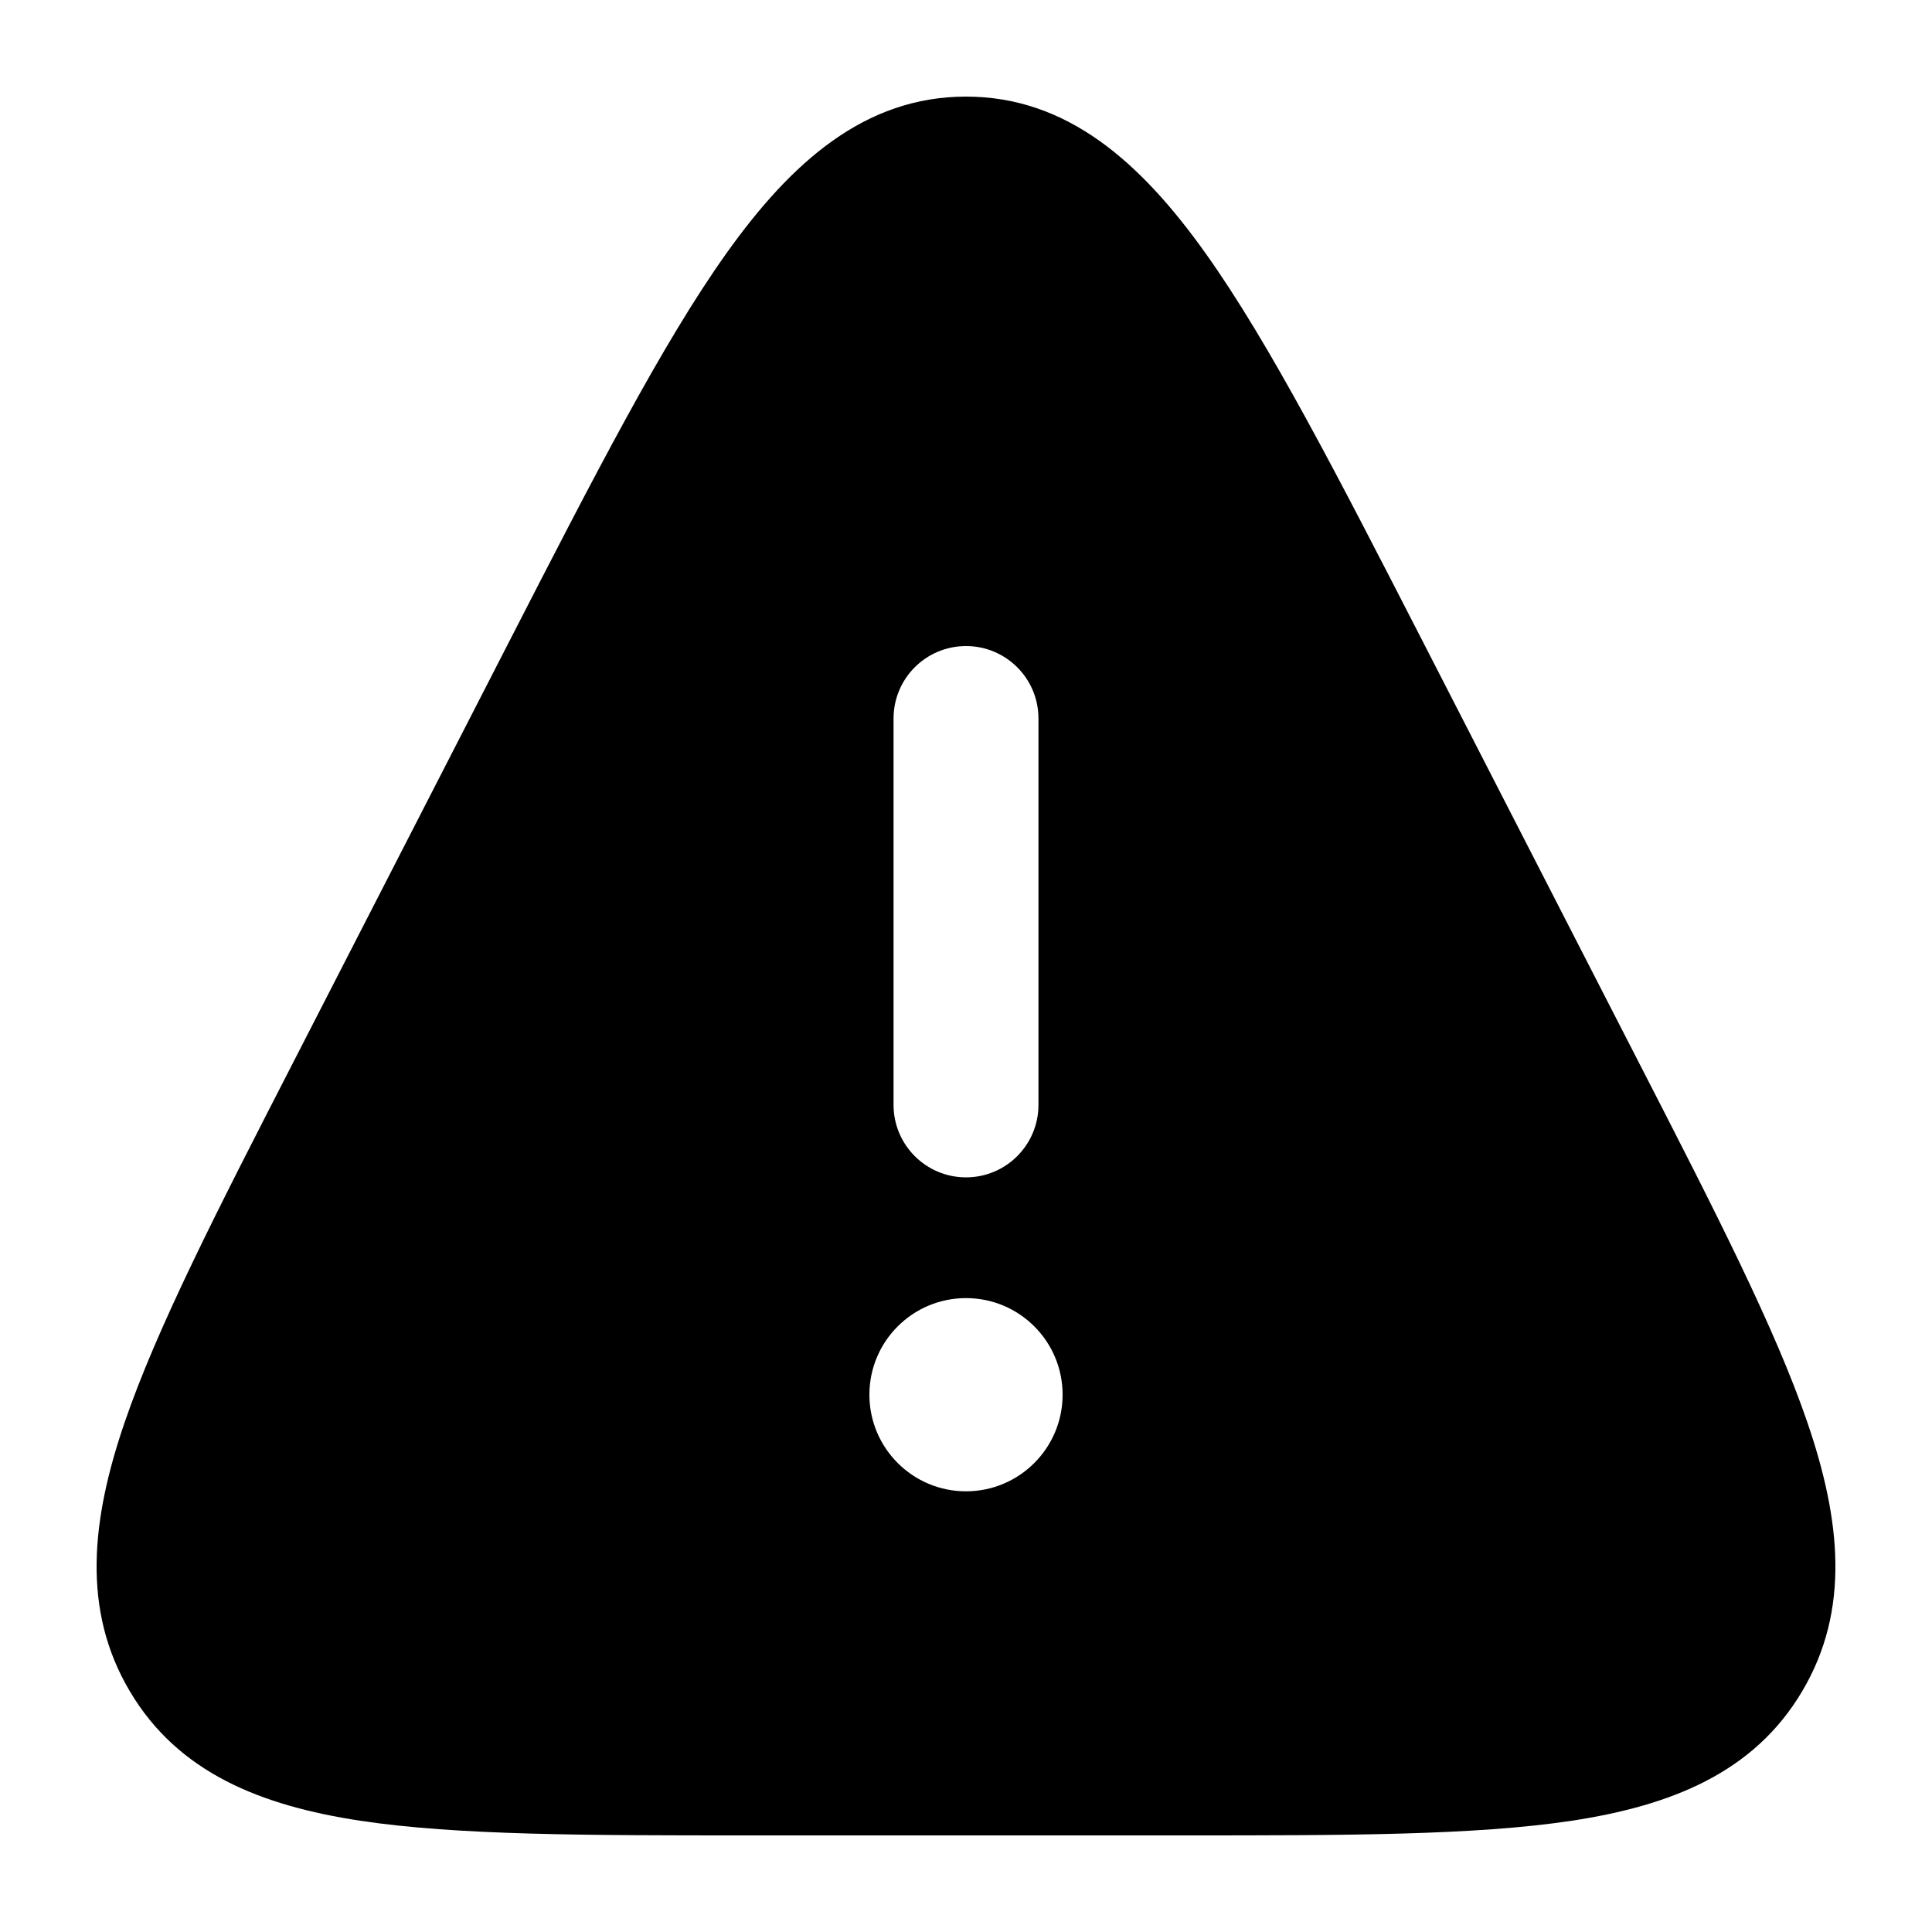 <svg width="20" height="20" viewBox="0 0 20 20" fill="currentColor" xmlns="http://www.w3.org/2000/svg">
  <path fill-rule="evenodd" d="M7.52 2.622C8.191 1.68 8.952 1 10 1C11.048 1 11.809 1.68 12.48 2.622C13.144 3.554 13.849 4.927 14.739 6.661L16.972 11.012C17.755 12.537 18.378 13.752 18.712 14.731C19.053 15.73 19.157 16.664 18.656 17.508C18.156 18.353 17.297 18.692 16.272 18.848C15.267 19 13.923 19 12.237 19H7.763C6.077 19 4.733 19 3.728 18.848C2.703 18.692 1.844 18.353 1.344 17.508C0.843 16.664 0.947 15.73 1.288 14.731C1.622 13.752 2.245 12.537 3.028 11.012L5.261 6.661C6.151 4.927 6.856 3.554 7.52 2.622ZM10.75 7.438C10.75 7.023 10.414 6.688 10 6.688C9.586 6.688 9.25 7.023 9.25 7.438V11.438C9.25 11.852 9.586 12.188 10 12.188C10.414 12.188 10.75 11.852 10.75 11.438V7.438ZM10 15.438C10.552 15.438 11 14.99 11 14.438C11 13.885 10.552 13.438 10 13.438C9.448 13.438 9 13.885 9 14.438C9 14.99 9.448 15.438 10 15.438Z" fill="currentColor" />
</svg>
